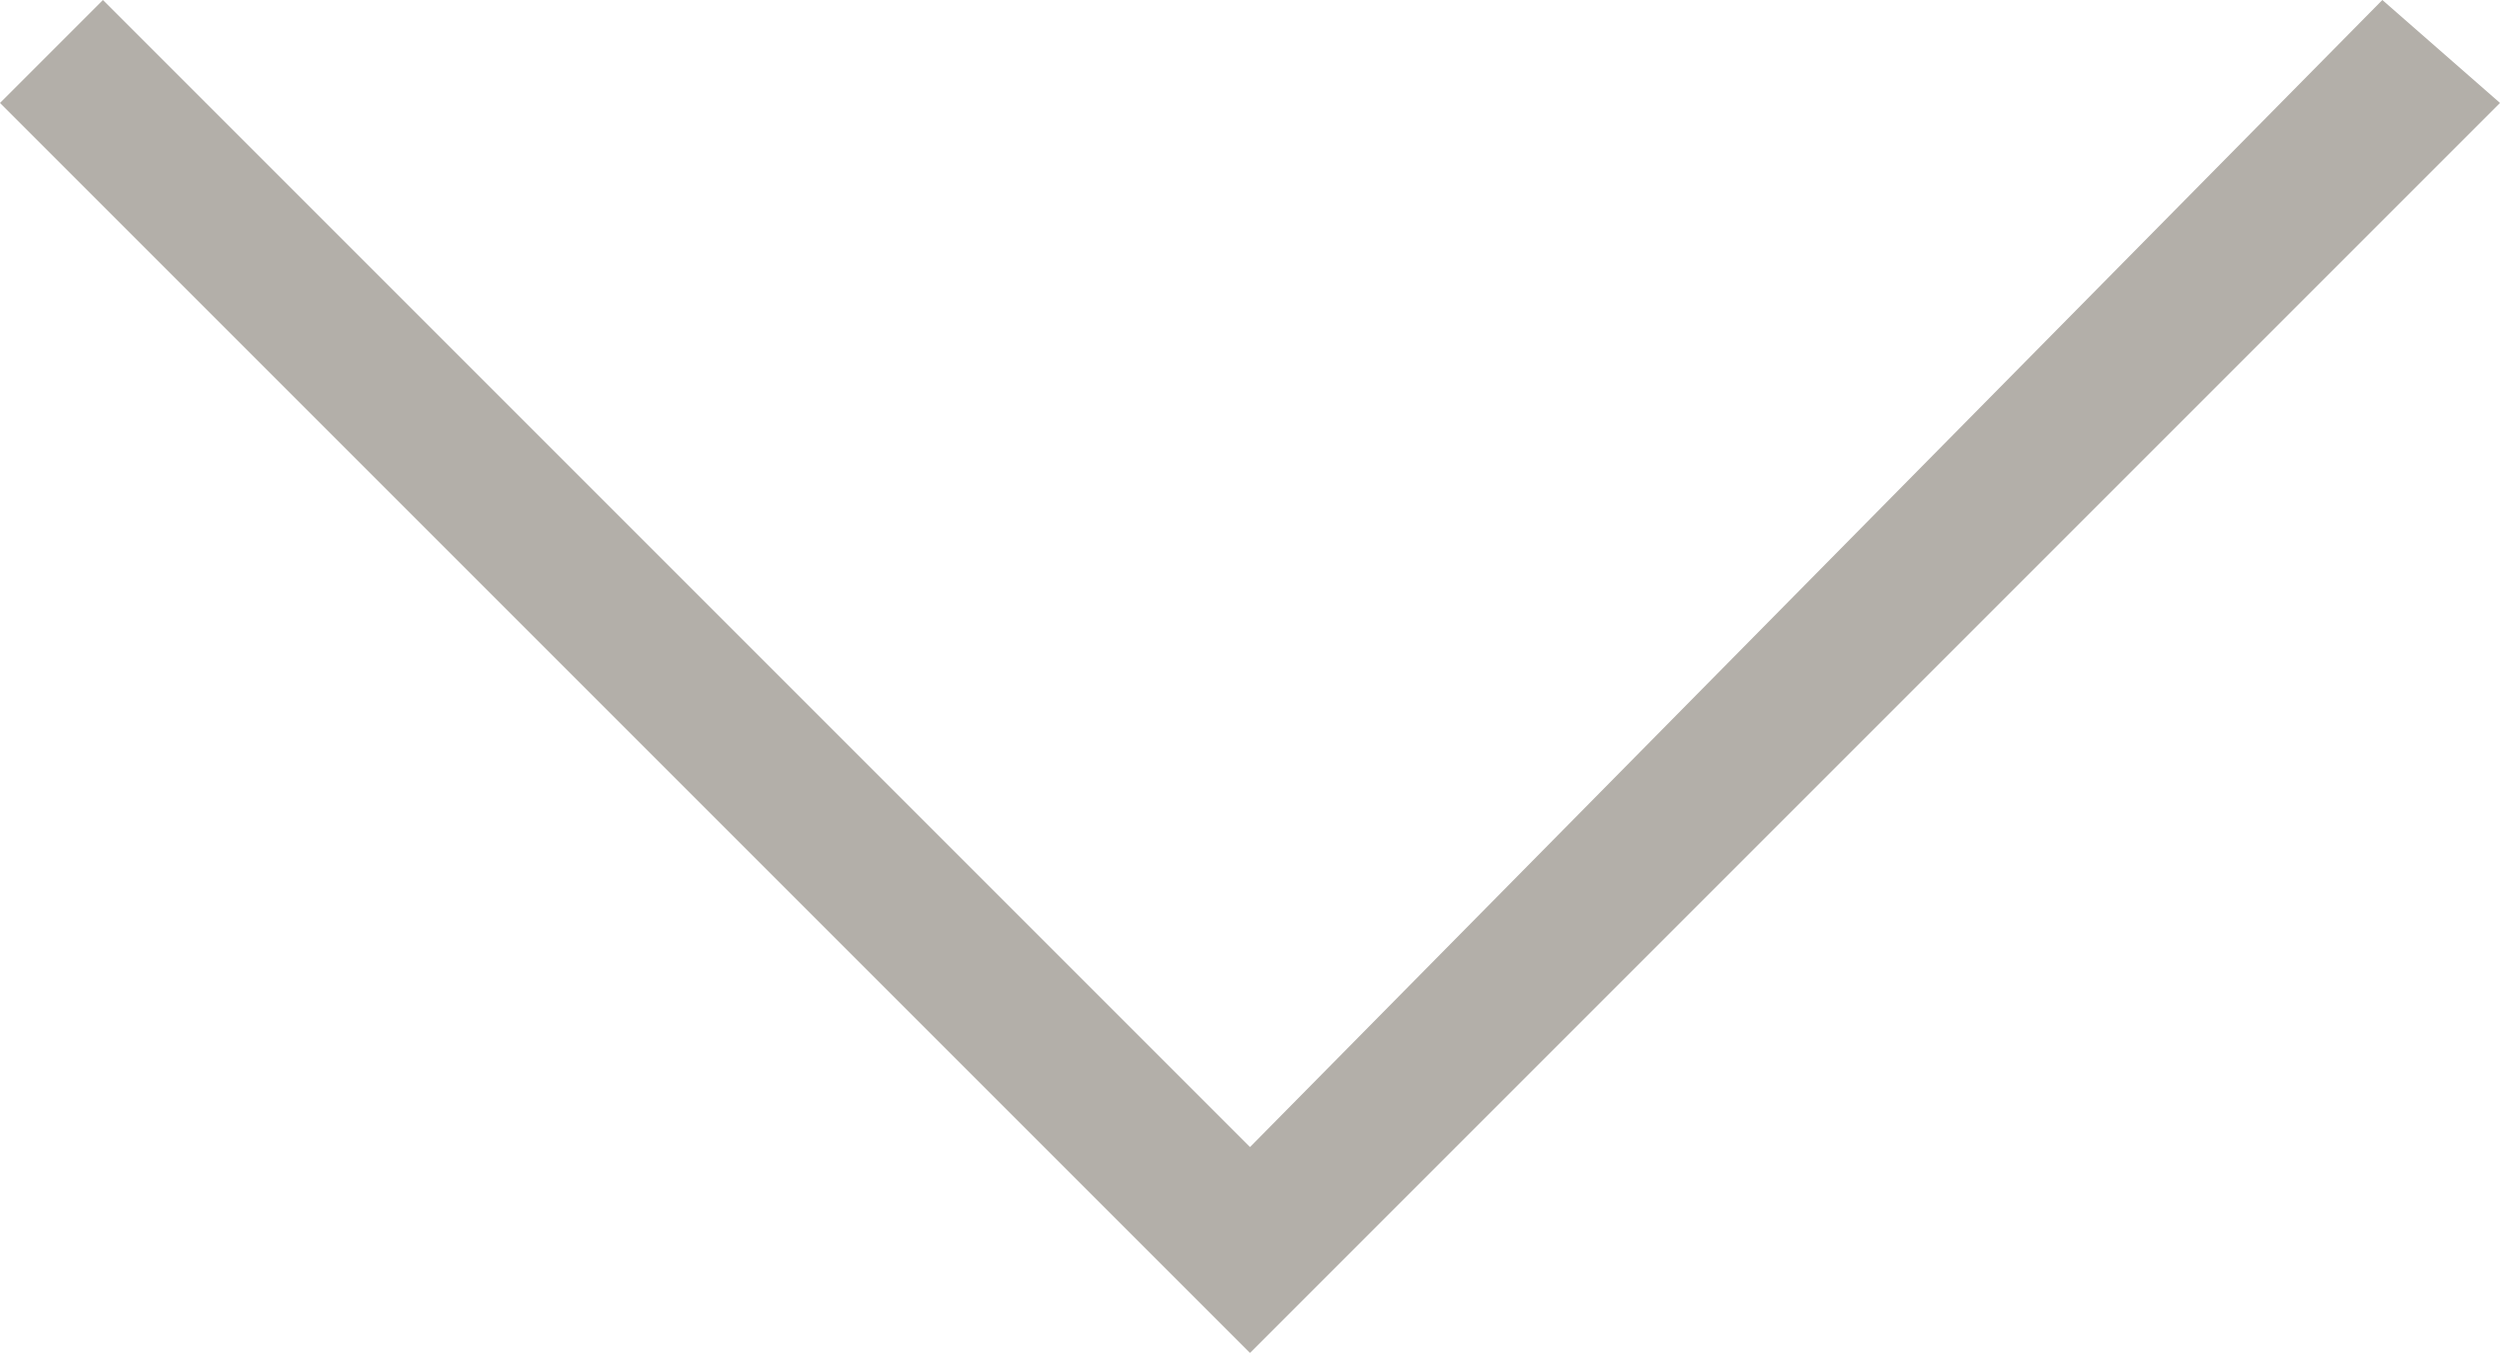 <?xml version="1.0" encoding="utf-8"?>
<!-- Generator: Adobe Illustrator 22.0.1, SVG Export Plug-In . SVG Version: 6.00 Build 0)  -->
<svg version="1.1" id="Layer_1" xmlns="http://www.w3.org/2000/svg" xmlns:xlink="http://www.w3.org/1999/xlink" x="0px" y="0px"
	 viewBox="0 0 17 9.2" style="enable-background:new 0 0 17 9.2;" xml:space="preserve">
<style type="text/css">
	.st0{fill:#B3AFA9;}
</style>
<polygon class="st0" points="8.5,9.2 0,0.7 0.7,0 8.5,7.8 16.2,0 17,0.7 "/>
</svg>
